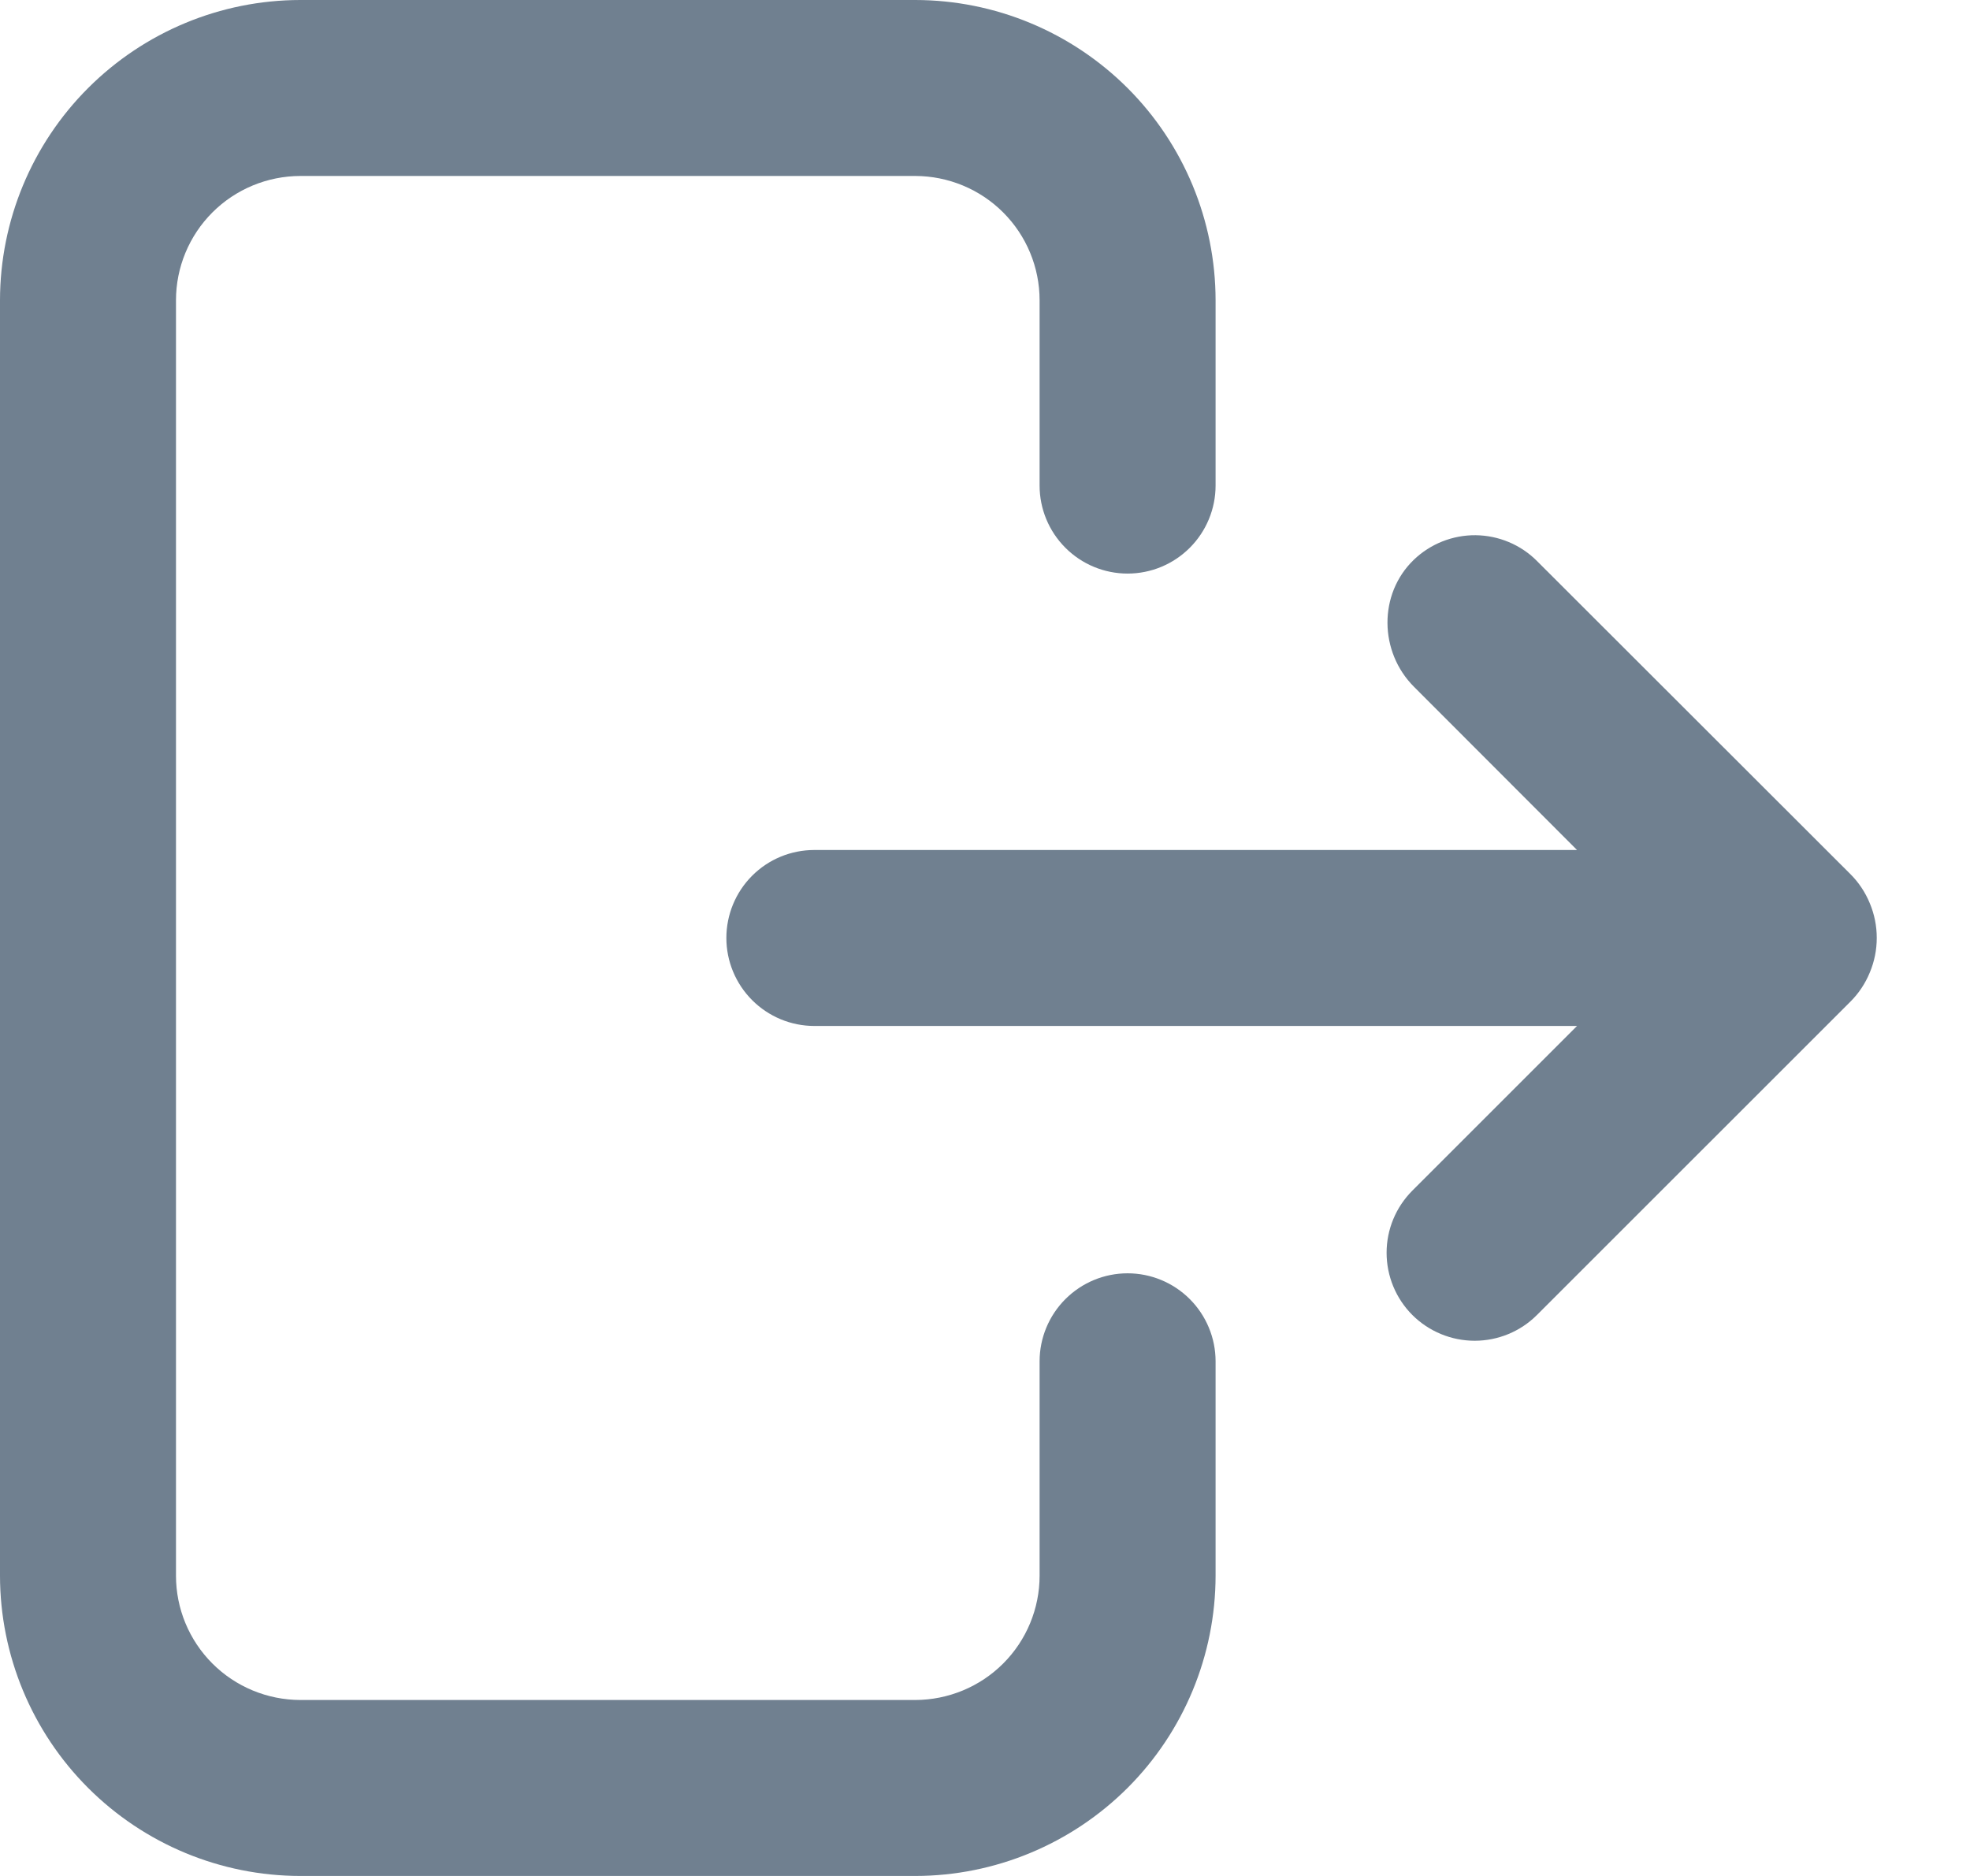 <svg width="21" height="20" viewBox="0 0 21 20" fill="none" xmlns="http://www.w3.org/2000/svg">
<path d="M12.02 13.575C11.771 13.575 11.533 13.674 11.357 13.85C11.181 14.026 11.082 14.265 11.082 14.513V16.799C11.082 17.15 10.942 17.487 10.694 17.735C10.445 17.984 10.108 18.123 9.757 18.124H3.201C2.85 18.123 2.513 17.984 2.264 17.735C2.016 17.487 1.876 17.15 1.876 16.799V3.201C1.876 2.85 2.016 2.513 2.264 2.265C2.513 2.016 2.85 1.877 3.201 1.876H9.757C10.108 1.877 10.445 2.016 10.694 2.265C10.942 2.513 11.082 2.85 11.082 3.201V5.177C11.082 5.425 11.181 5.664 11.357 5.84C11.533 6.016 11.771 6.115 12.02 6.115C12.269 6.115 12.507 6.016 12.683 5.84C12.859 5.664 12.958 5.425 12.958 5.177V3.201C12.957 2.353 12.62 1.539 12.02 0.939C11.419 0.339 10.606 0.001 9.757 0H3.201C2.352 0.001 1.539 0.339 0.939 0.939C0.339 1.539 0.001 2.353 0 3.201V16.799C0.001 17.647 0.339 18.461 0.939 19.061C1.539 19.661 2.352 19.999 3.201 20H9.757C10.606 19.999 11.419 19.661 12.02 19.061C12.62 18.461 12.957 17.647 12.958 16.799V14.513C12.958 14.265 12.859 14.026 12.683 13.85C12.507 13.674 12.269 13.575 12.02 13.575Z" fill="#708090"/>
<path d="M19.723 9.317L16.384 5.981C16.211 5.807 15.976 5.709 15.73 5.706C15.485 5.704 15.248 5.798 15.071 5.968C14.692 6.333 14.701 6.95 15.073 7.322L16.811 9.062H8.681C8.432 9.062 8.194 9.16 8.018 9.336C7.842 9.512 7.743 9.751 7.743 10C7.743 10.248 7.842 10.487 8.018 10.663C8.194 10.839 8.432 10.938 8.681 10.938H16.811L15.056 12.693C14.88 12.869 14.781 13.107 14.781 13.356C14.781 13.605 14.88 13.844 15.056 14.02C15.232 14.195 15.471 14.294 15.72 14.294C15.968 14.294 16.207 14.196 16.383 14.02L19.723 10.681C19.813 10.592 19.884 10.485 19.932 10.368C19.981 10.251 20.006 10.126 20.006 9.999C20.006 9.872 19.981 9.747 19.932 9.63C19.884 9.513 19.813 9.406 19.723 9.317Z" fill="#708090"/>
</svg>

